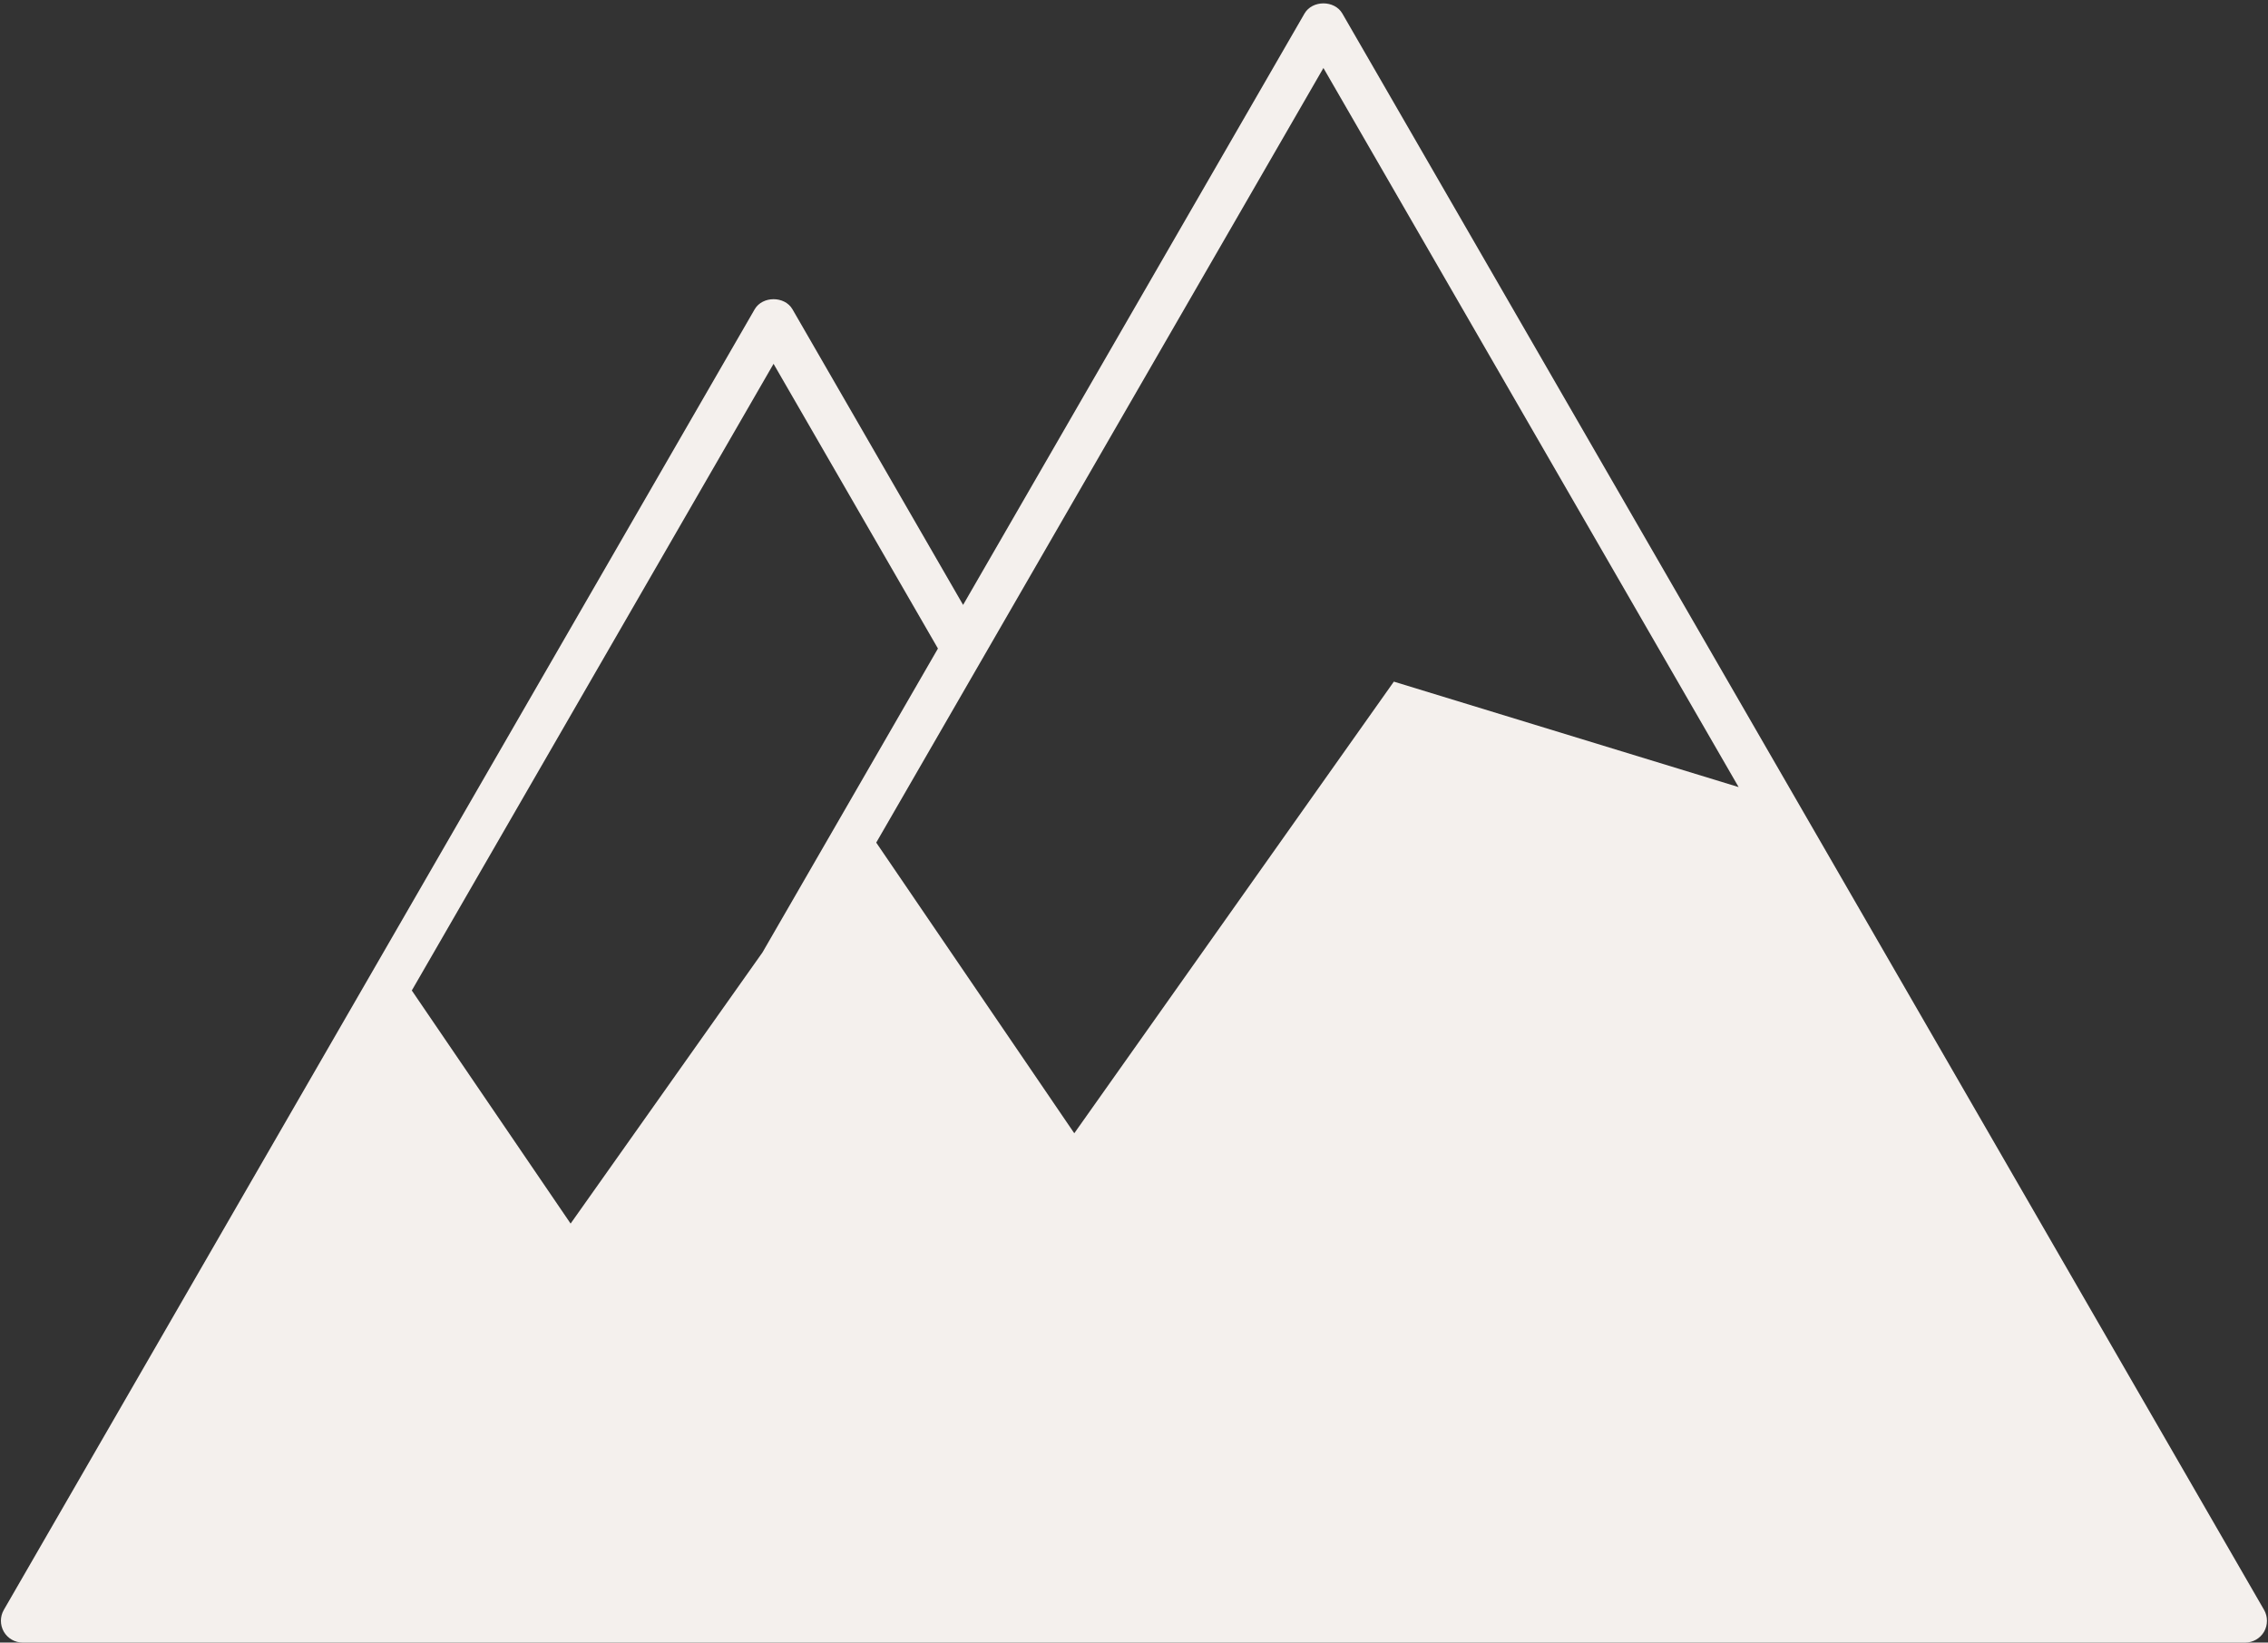 <svg xmlns="http://www.w3.org/2000/svg" xmlns:xlink="http://www.w3.org/1999/xlink" preserveAspectRatio="xMidYMid meet" version="1.0" viewBox="315.8 565.5 1821.0 1318.8" zoomAndPan="magnify" style="fill: rgb(0, 0, 0);" original_string_length="1131"><rect x="315.8" y="565.5" width="1821.0" height="1318.8" fill="#333333" stroke="none"/><g id="__id0_s97nbibpvl"><path d="M 1434.941 1112.766 L 1178.348 1475.371 L 1019.336 1242.012 L 1378.391 620.086 L 1711.762 1197.434 Z M 773.945 1547.891 L 646.445 1360.742 L 936.895 857.605 L 1068.887 1086.184 L 928.012 1330.164 Z M 2133.641 1858.039 L 1393.57 576.344 C 1387.277 565.5 1369.516 565.5 1363.211 576.344 L 1089.078 1051.168 L 952.074 813.809 C 945.832 803.02 928.012 803.02 921.742 813.809 L 318.871 1858.039 C 315.75 1863.441 315.75 1870.133 318.871 1875.582 C 322.02 1880.98 327.781 1884.293 334.051 1884.293 L 2118.434 1884.293 C 2124.699 1884.293 2130.496 1880.98 2133.641 1875.582 C 2136.734 1870.133 2136.734 1863.441 2133.641 1858.039" style="fill: rgb(244, 240, 237);"/></g></svg>